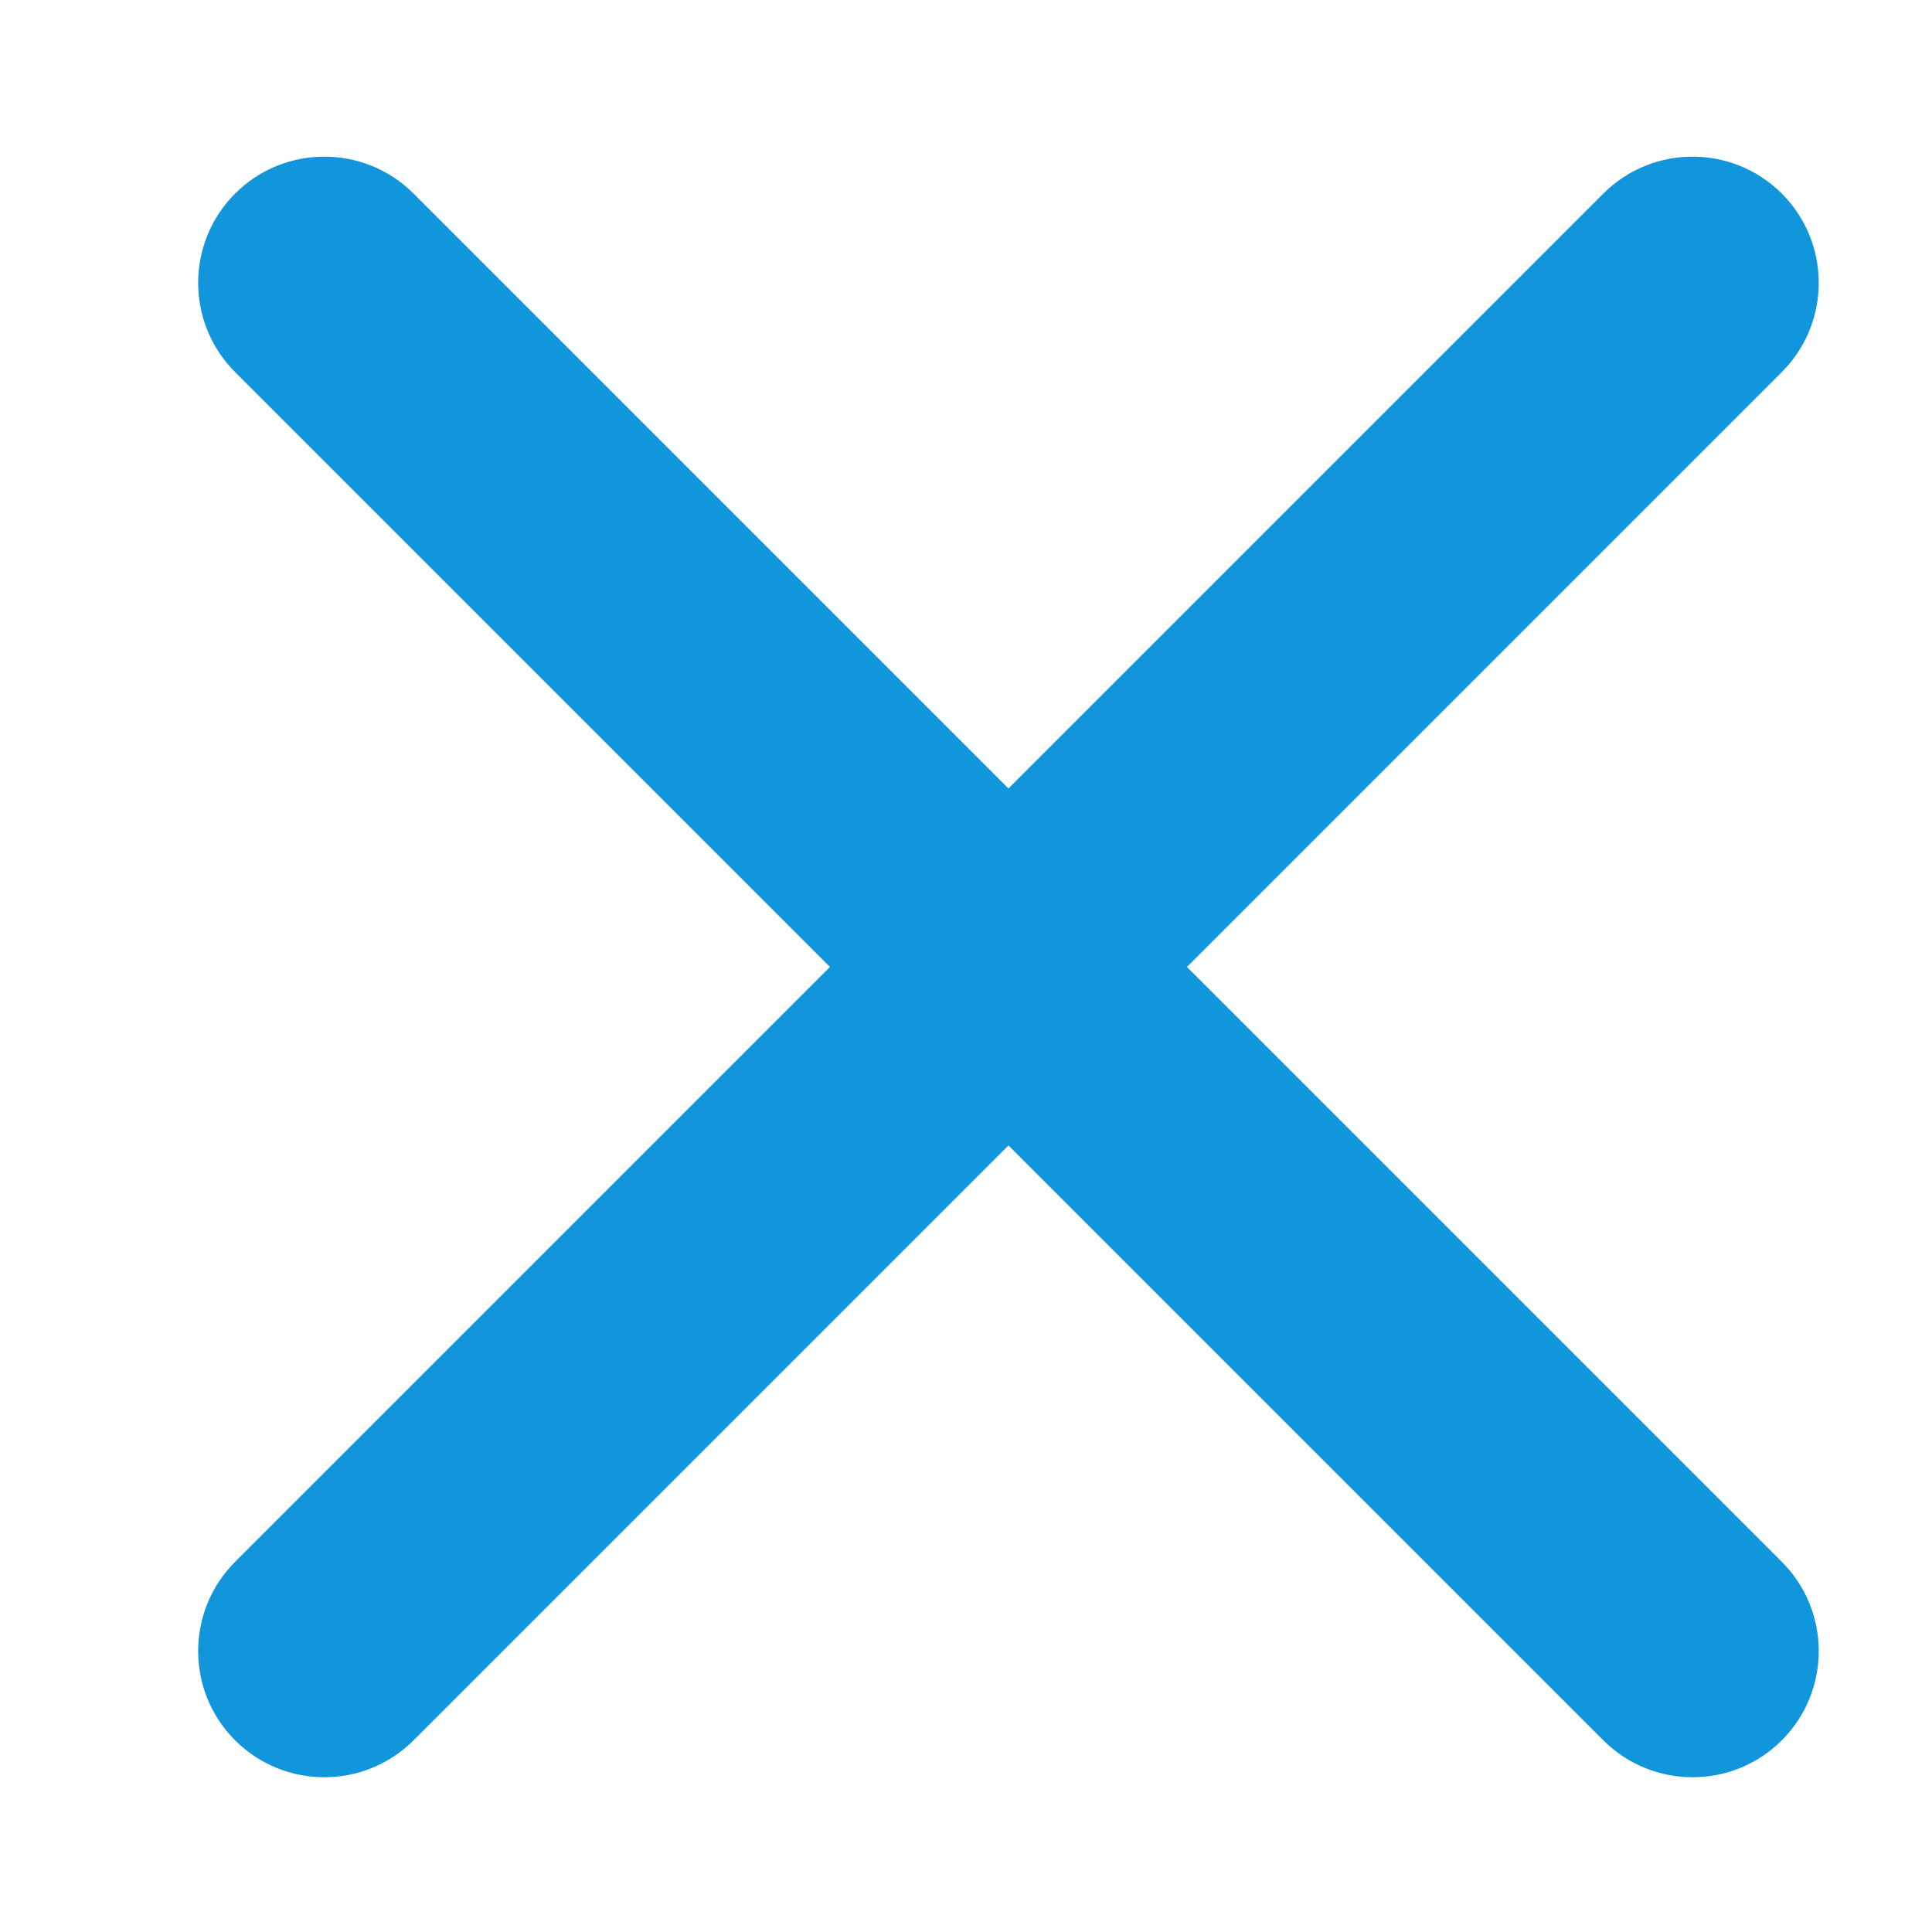 <?xml version="1.0" standalone="no"?><!DOCTYPE svg PUBLIC "-//W3C//DTD SVG 1.1//EN" "http://www.w3.org/Graphics/SVG/1.1/DTD/svg11.dtd"><svg t="1615526644387" class="icon" viewBox="0 0 1024 1024" version="1.1" xmlns="http://www.w3.org/2000/svg" p-id="800" width="13" height="13" xmlns:xlink="http://www.w3.org/1999/xlink"><defs><style type="text/css"></style></defs><path d="M849.8 922.4L534.5 607.1 219.2 922.4c-26.1 26.1-68.5 26.1-94.6 0-26.1-26.1-26.1-68.5 0-94.6l315.3-315.3-315.3-315.3c-26.1-26.1-26.1-68.5 0-94.6s68.5-26.1 94.6 0l315.3 315.3 315.3-315.3c26.1-26.1 68.5-26.1 94.6 0 26.1 26.1 26.1 68.5 0 94.6L629.1 512.5l315.3 315.3c26.1 26.1 26.1 68.5 0 94.6-26.1 26.1-68.5 26.1-94.6 0z" p-id="801" fill="#1296db"></path></svg>